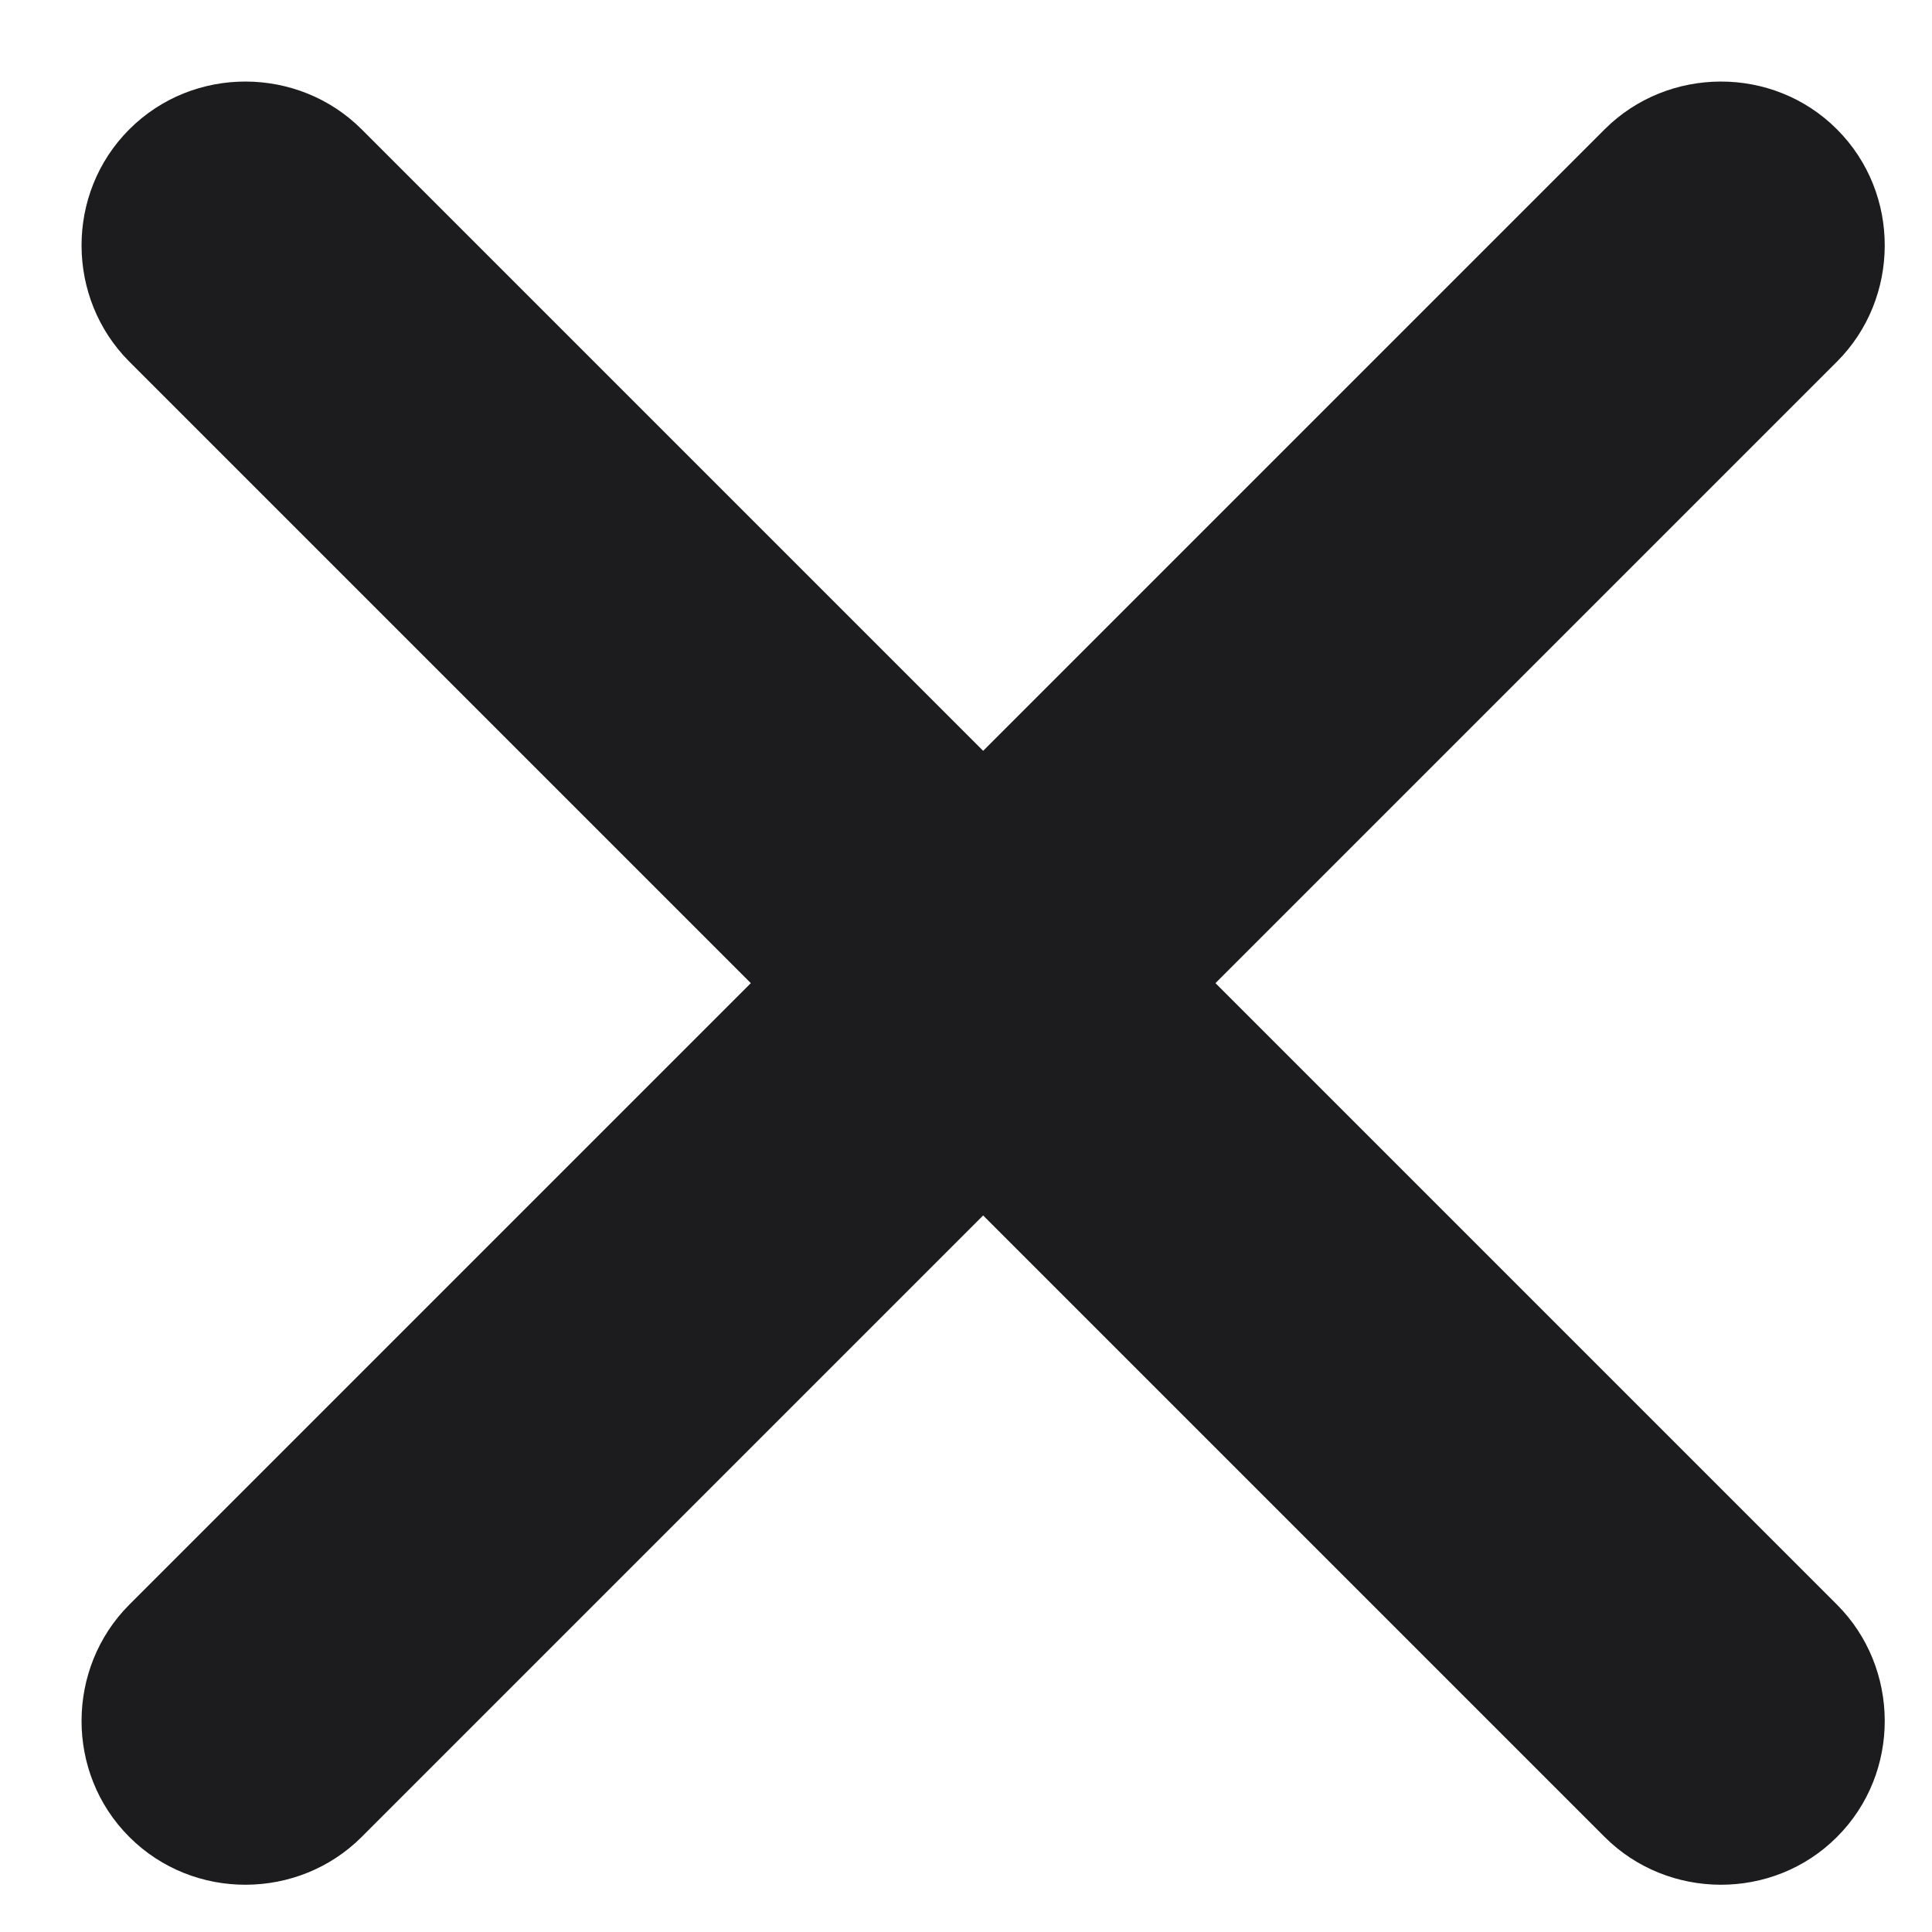 <svg width="16" height="16" viewBox="0 0 16 16" fill="none" xmlns="http://www.w3.org/2000/svg">
<path d="M1.071 2.995L6.218 8.142L1.071 13.289C0.548 13.812 0.539 14.682 1.071 15.213C1.603 15.745 2.472 15.736 2.995 15.213L8.142 10.066L13.289 15.213C13.812 15.736 14.682 15.745 15.213 15.213C15.745 14.682 15.736 13.812 15.213 13.289L10.066 8.142L15.213 2.995C15.736 2.472 15.745 1.603 15.213 1.071C14.682 0.539 13.812 0.548 13.289 1.071L8.142 6.218L2.995 1.071C2.472 0.548 1.603 0.539 1.071 1.071C0.539 1.603 0.548 2.472 1.071 2.995Z" fill="#1C1C1E"/>
</svg>
